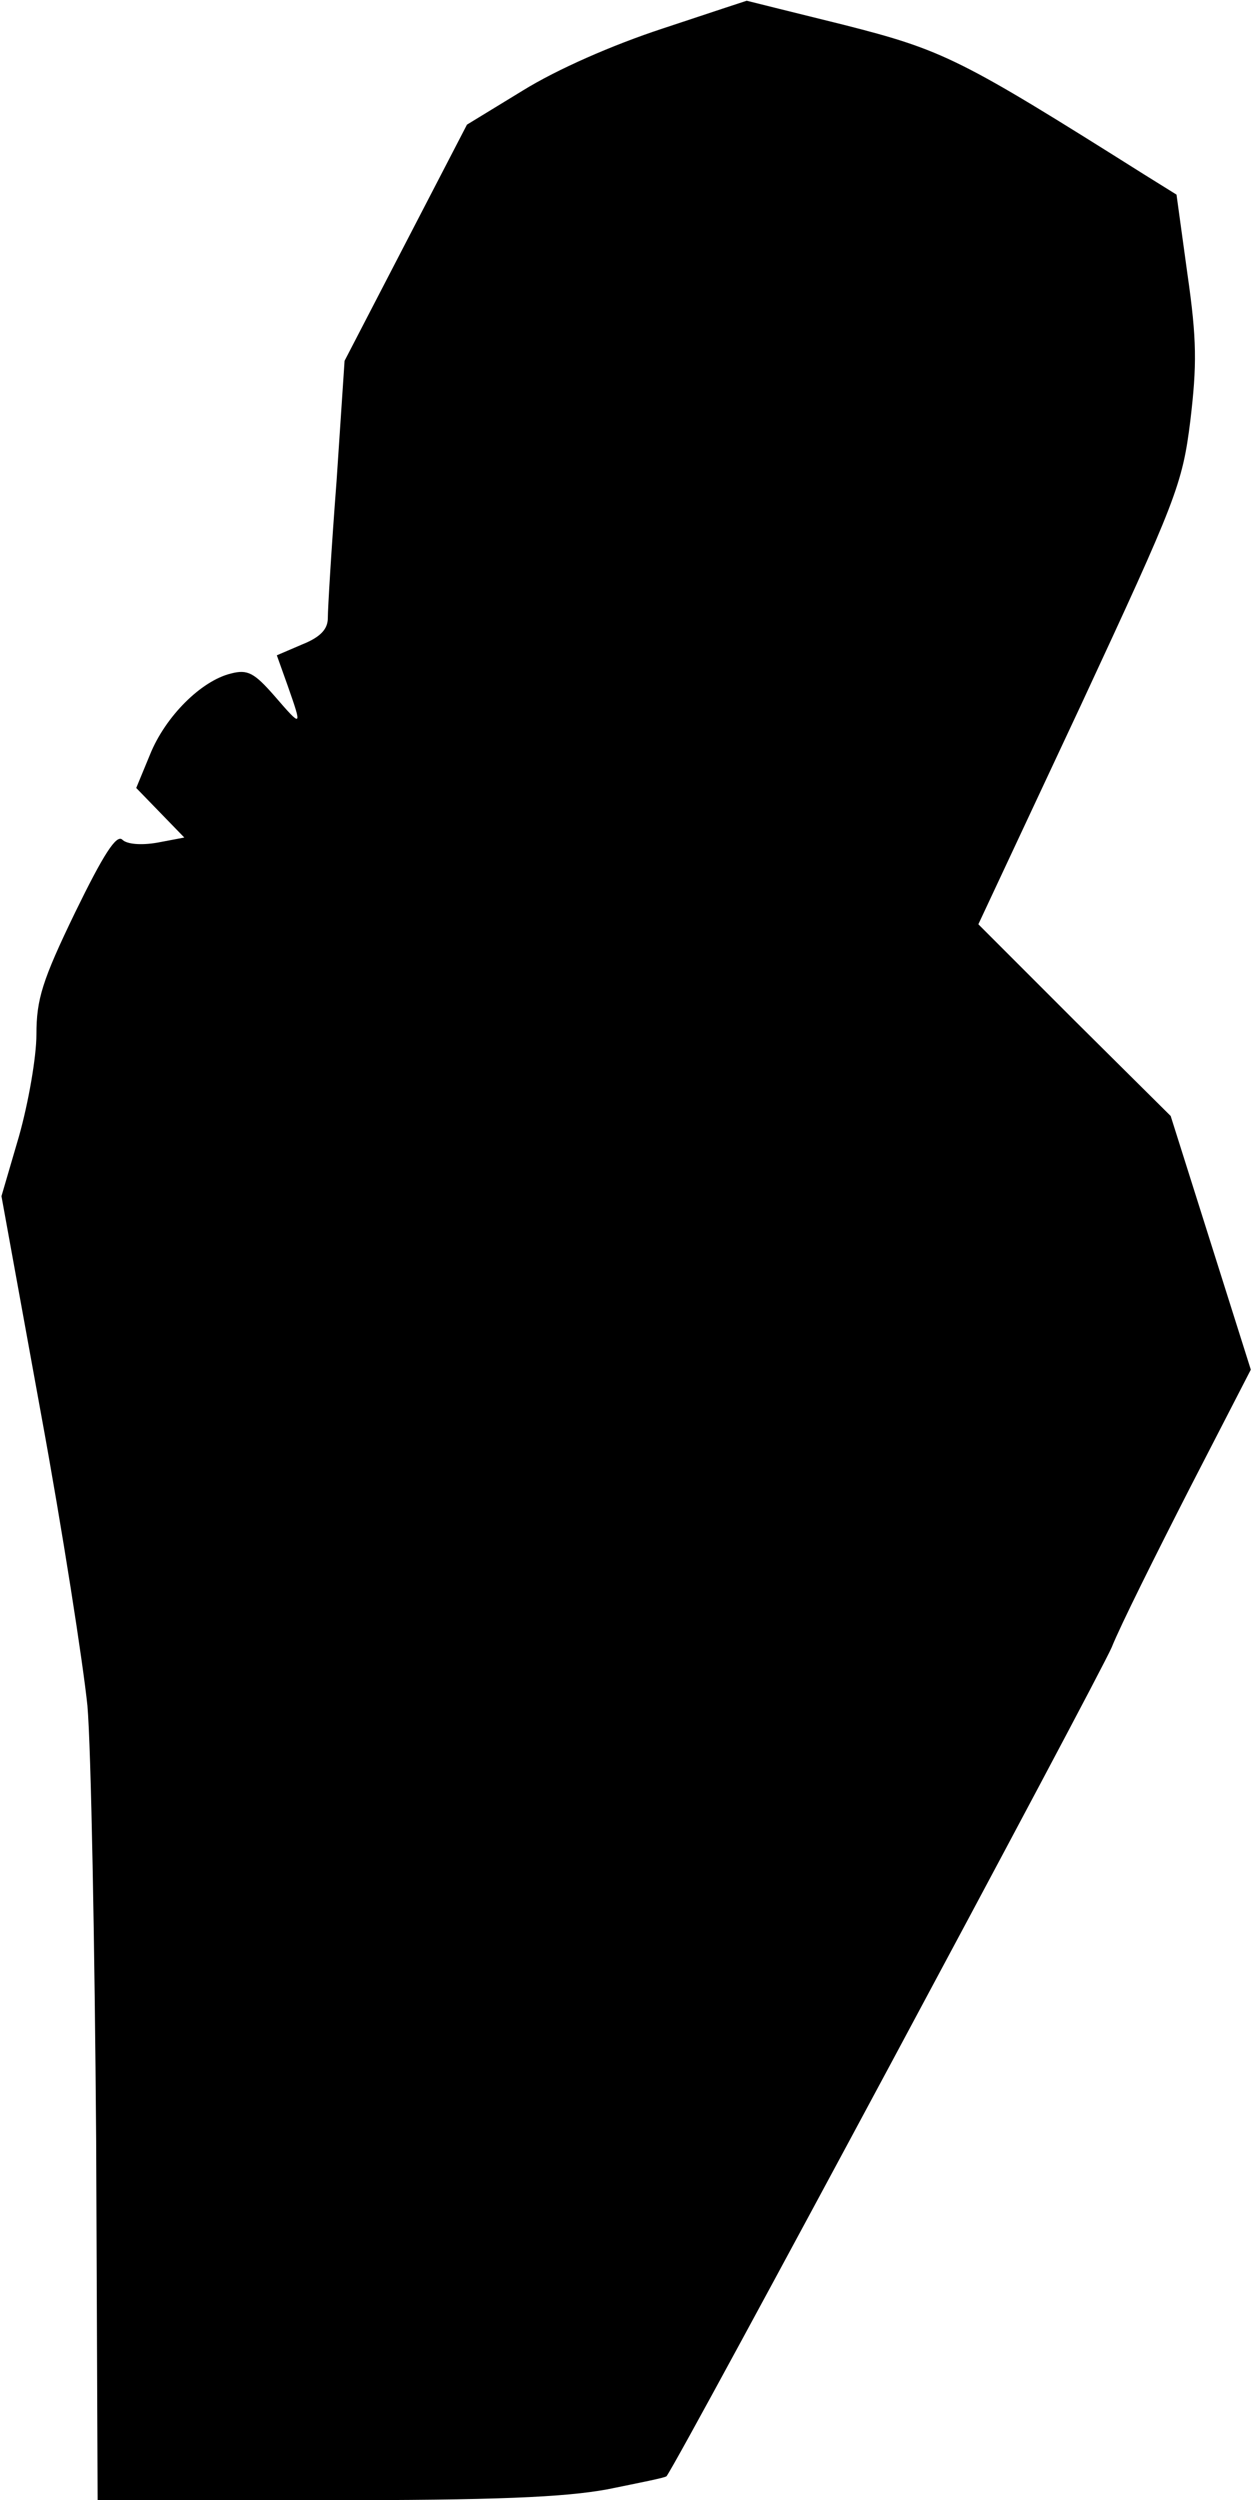 <?xml version="1.0" standalone="no"?>
<!DOCTYPE svg PUBLIC "-//W3C//DTD SVG 20010904//EN"
 "http://www.w3.org/TR/2001/REC-SVG-20010904/DTD/svg10.dtd">
<svg version="1.0" xmlns="http://www.w3.org/2000/svg"
 width="172pt" height="343pt" viewBox="0 0 172 343"
 preserveAspectRatio="xMidYMid meet">
<g transform="translate(0,343) scale(0.1,-0.1)"
fill="#000000" stroke="none">
<path fill="#000000" stroke="none" d="M910 3391 c-70 -23 -145 -56 -192 -85
l-77 -47 -84 -162 -84 -162 -11 -165 c-7 -91 -12 -175 -12 -188 0 -15 -10 -26
-35 -36 l-35 -15 15 -42 c20 -57 20 -58 -18 -14 -28 32 -37 37 -60 31 -41 -10
-90 -59 -111 -111 l-19 -46 33 -34 33 -34 -37 -7 c-23 -4 -42 -2 -48 4 -8 8
-26 -20 -65 -100 -45 -93 -53 -119 -53 -167 0 -31 -11 -94 -24 -140 l-24 -82
54 -297 c30 -163 58 -344 64 -402 5 -58 10 -327 12 -597 l2 -493 311 0 c236 0
329 4 389 15 44 9 80 16 81 18 21 29 595 1099 611 1137 12 30 61 128 107 218
l84 163 -55 174 -55 174 -132 131 -132 132 140 299 c132 284 140 304 151 392
9 76 9 111 -4 201 l-15 109 -45 28 c-251 158 -274 170 -412 205 -73 18 -133
33 -133 33 0 0 -52 -17 -115 -38z"/>
</g>
</svg>
